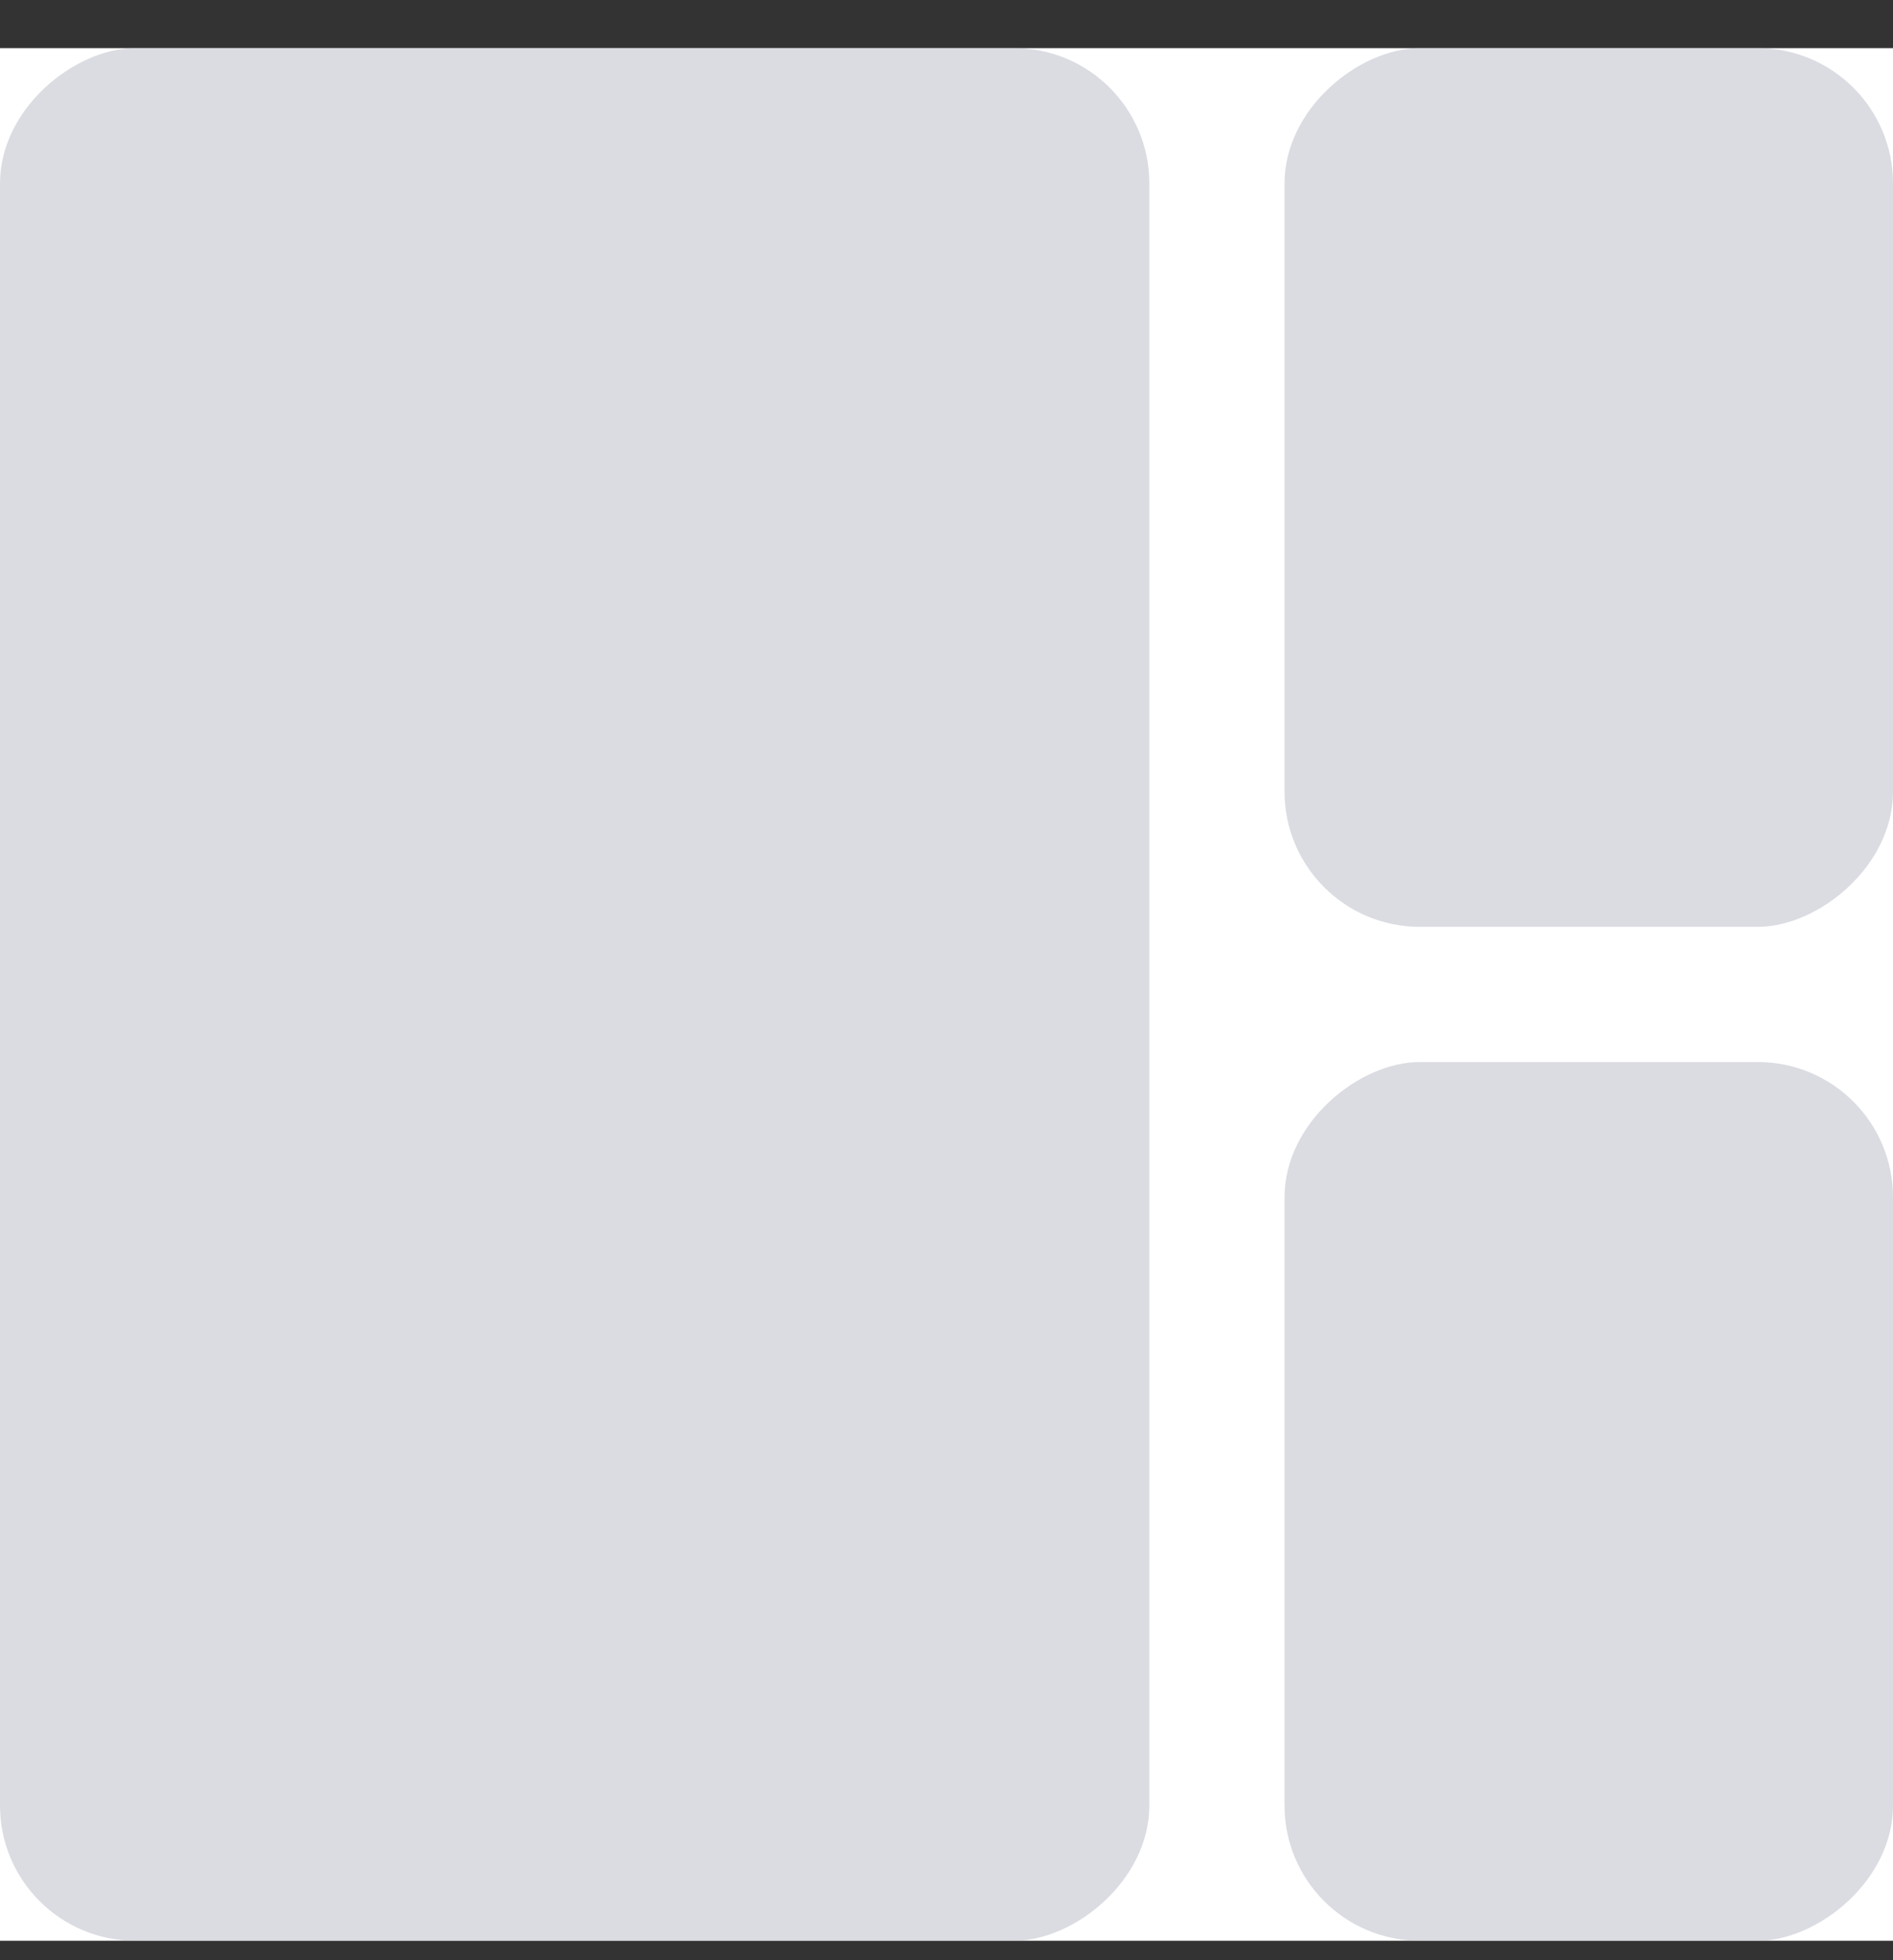<svg width="28" height="29" viewBox="0 0 28 29" fill="none" xmlns="http://www.w3.org/2000/svg">
<rect x="0" y="0" width="28" height="29" fill="#333333" stroke="none"/>
<rect x="28" y="0.712" width="28" height="28" transform="rotate(90 28 0.712)" fill="white"/>
<rect x="28" y="0.712" width="13" height="9" rx="2" transform="rotate(90 28 0.712)" fill="#B8BAC7" fill-opacity="0.5"/>
<rect x="28" y="15.712" width="13" height="9" rx="2" transform="rotate(90 28 15.712)" fill="#B8BAC7" fill-opacity="0.5"/>
<rect x="17" y="0.712" width="28" height="17" rx="2" transform="rotate(90 17 0.712)" fill="#B8BAC7" fill-opacity="0.5"/>
</svg>

